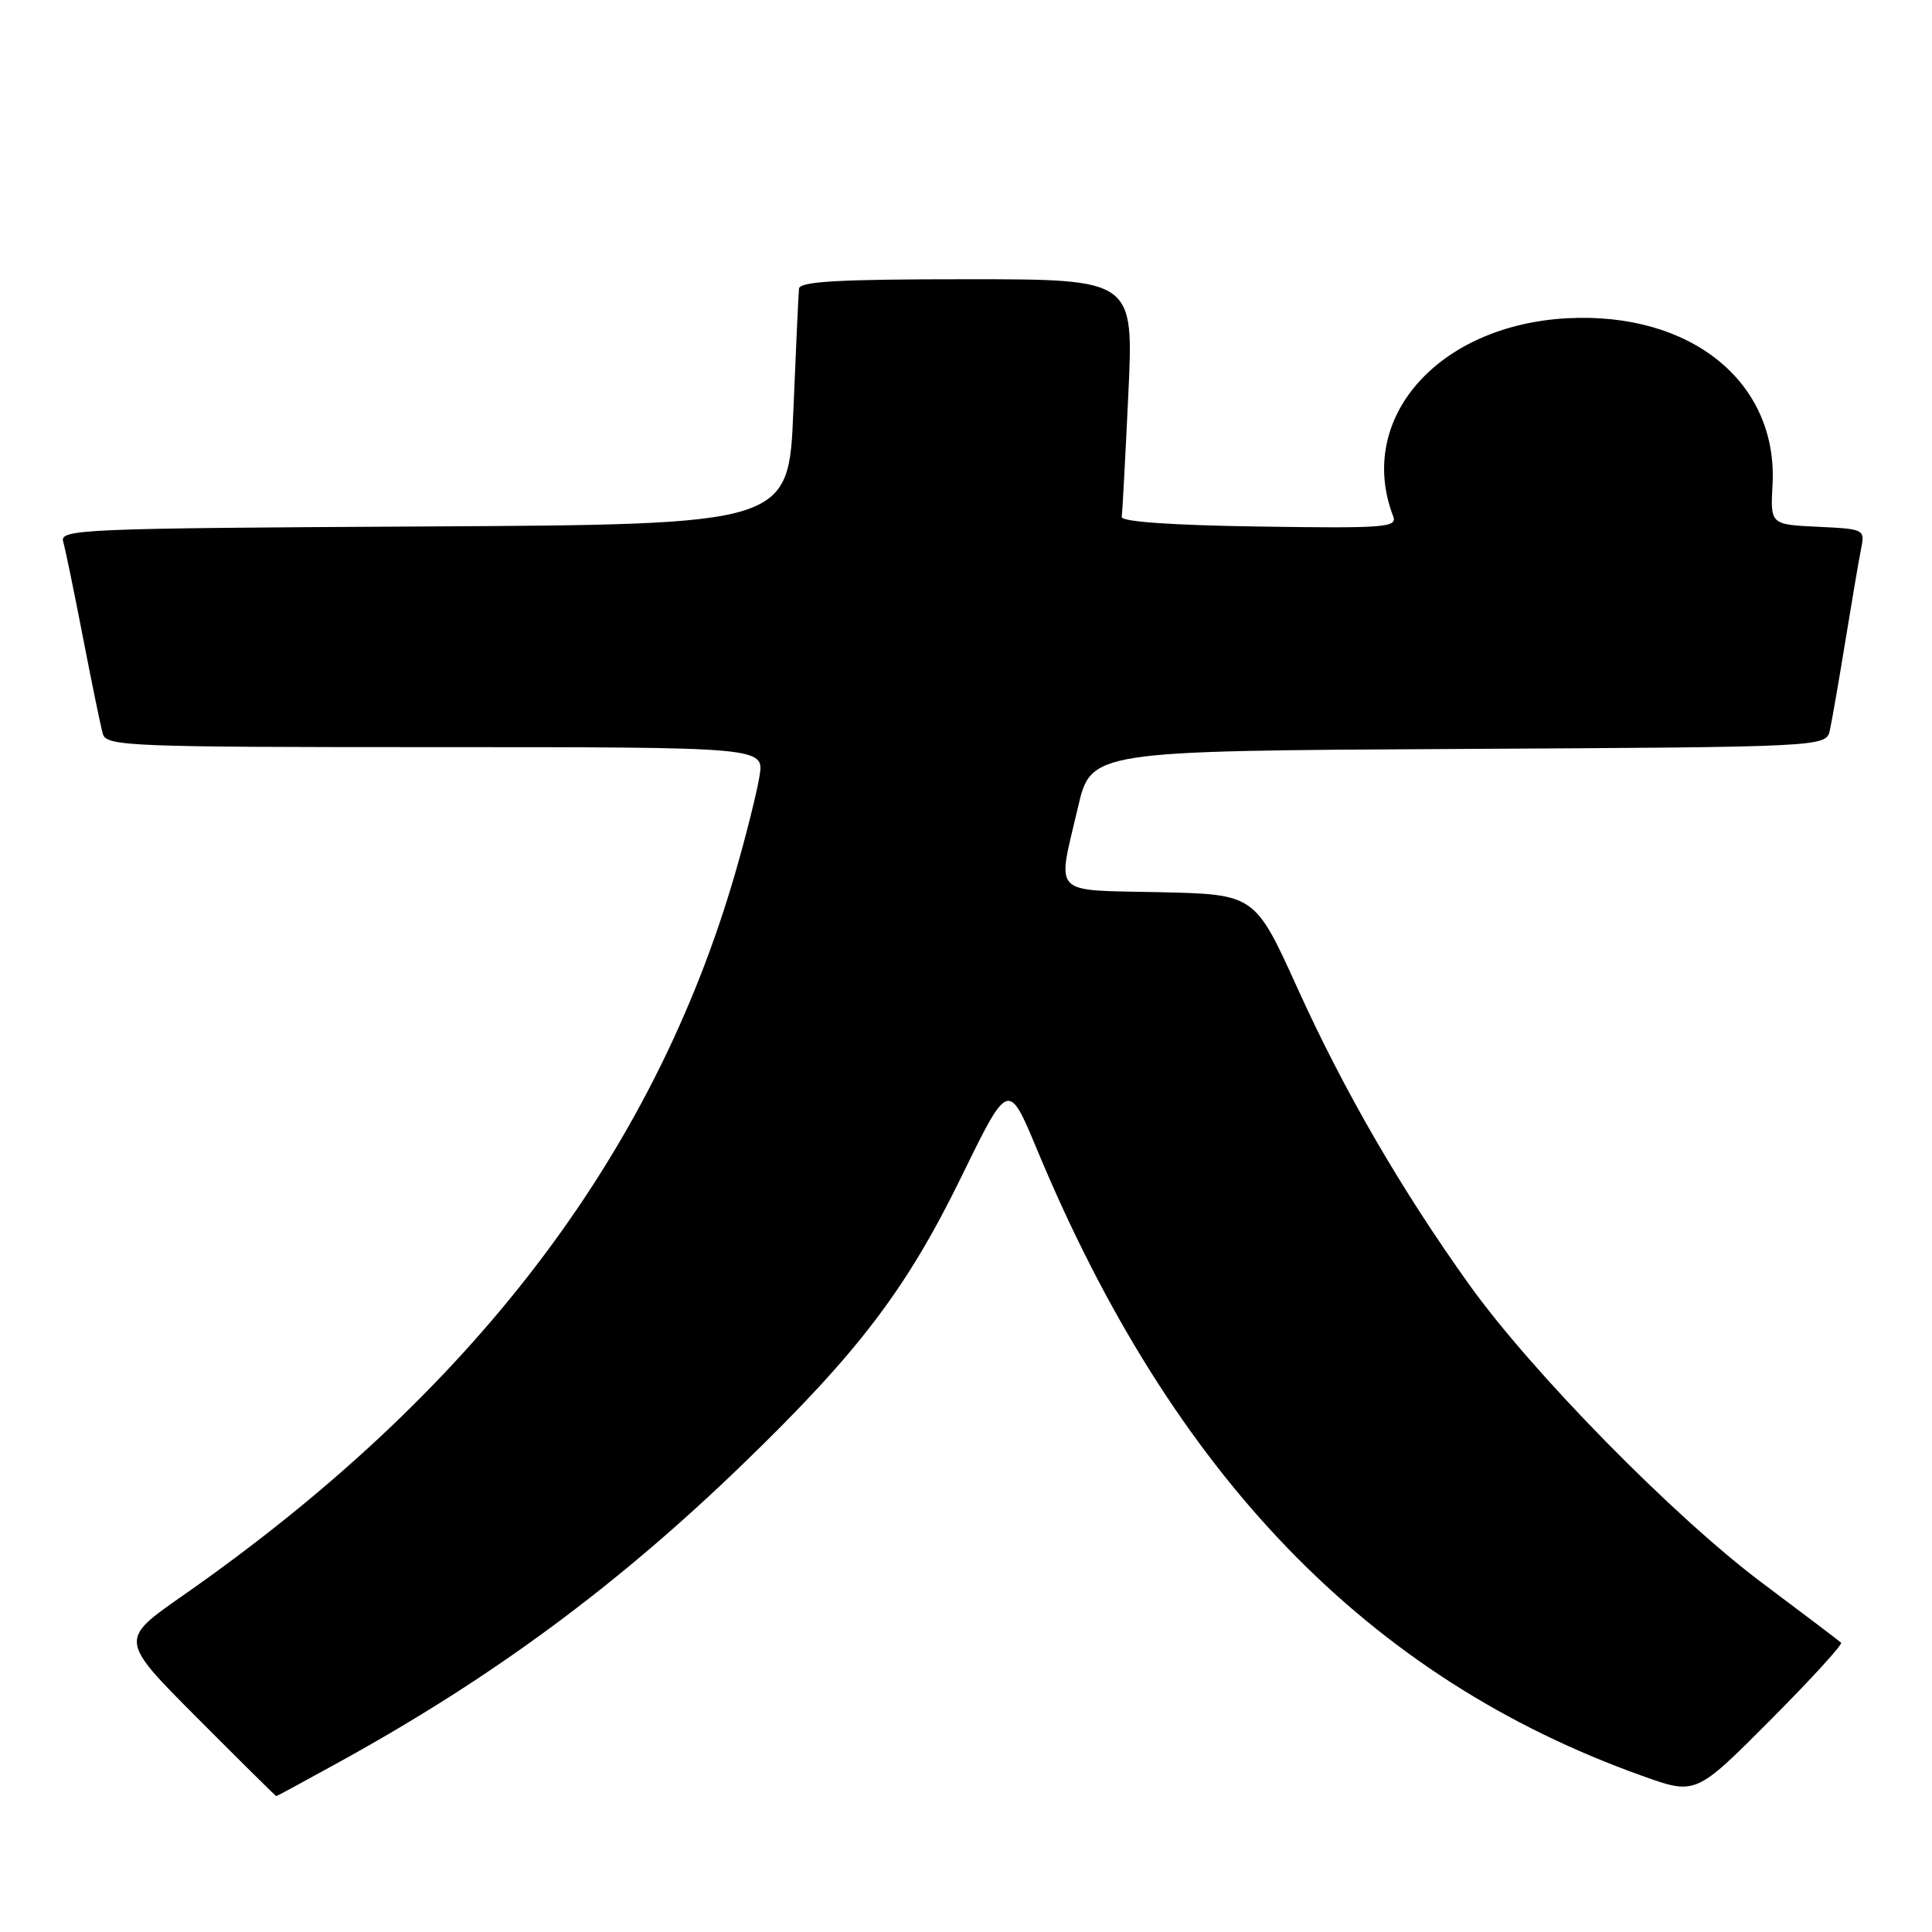 <?xml version="1.0" encoding="UTF-8" standalone="no"?>
<!DOCTYPE svg PUBLIC "-//W3C//DTD SVG 1.1//EN" "http://www.w3.org/Graphics/SVG/1.1/DTD/svg11.dtd" >
<svg xmlns="http://www.w3.org/2000/svg" xmlns:xlink="http://www.w3.org/1999/xlink" version="1.1" viewBox="0 0 256 256">
 <g >
 <path fill="currentColor"
d=" M 45.13 233.38 C 65.32 222.25 81.81 210.07 98.40 194.03 C 113.75 179.19 120.09 170.85 127.39 155.93 C 133.61 143.19 133.61 143.19 137.42 152.34 C 155.37 195.50 181.31 222.36 217.60 235.31 C 224.69 237.85 224.69 237.85 234.54 227.96 C 239.96 222.52 244.20 217.88 243.95 217.66 C 243.70 217.43 238.98 213.85 233.45 209.71 C 221.73 200.92 203.00 181.84 194.70 170.25 C 185.66 157.61 178.12 144.61 171.95 131.00 C 166.28 118.50 166.28 118.50 153.64 118.22 C 139.13 117.90 140.06 118.87 142.83 107.00 C 144.57 99.50 144.57 99.50 193.27 99.24 C 241.97 98.98 241.97 98.98 242.47 96.74 C 242.74 95.51 243.66 90.22 244.51 85.00 C 245.36 79.78 246.29 74.28 246.59 72.80 C 247.13 70.12 247.09 70.10 240.86 69.80 C 234.58 69.50 234.58 69.50 234.87 64.22 C 235.60 50.64 224.07 41.30 207.67 42.17 C 190.52 43.09 179.64 55.48 184.61 68.43 C 185.17 69.89 183.43 70.02 166.87 69.77 C 155.35 69.60 148.55 69.13 148.64 68.50 C 148.72 67.95 149.11 60.64 149.51 52.25 C 150.23 37.00 150.23 37.00 128.11 37.00 C 111.16 37.00 105.97 37.29 105.87 38.25 C 105.80 38.94 105.46 46.25 105.12 54.50 C 104.50 69.50 104.50 69.50 56.19 69.76 C 10.82 70.00 7.90 70.13 8.37 71.76 C 8.65 72.72 9.83 78.45 11.00 84.50 C 12.17 90.55 13.35 96.29 13.63 97.25 C 14.10 98.88 17.07 99.00 57.70 99.00 C 101.26 99.00 101.26 99.00 100.64 102.84 C 100.30 104.95 98.87 110.69 97.45 115.59 C 86.56 153.26 62.50 184.73 24.16 211.47 C 15.82 217.29 15.82 217.29 26.14 227.64 C 31.82 233.34 36.53 238.00 36.61 238.00 C 36.69 238.00 40.52 235.92 45.13 233.38 Z "/>
</g>
</svg>